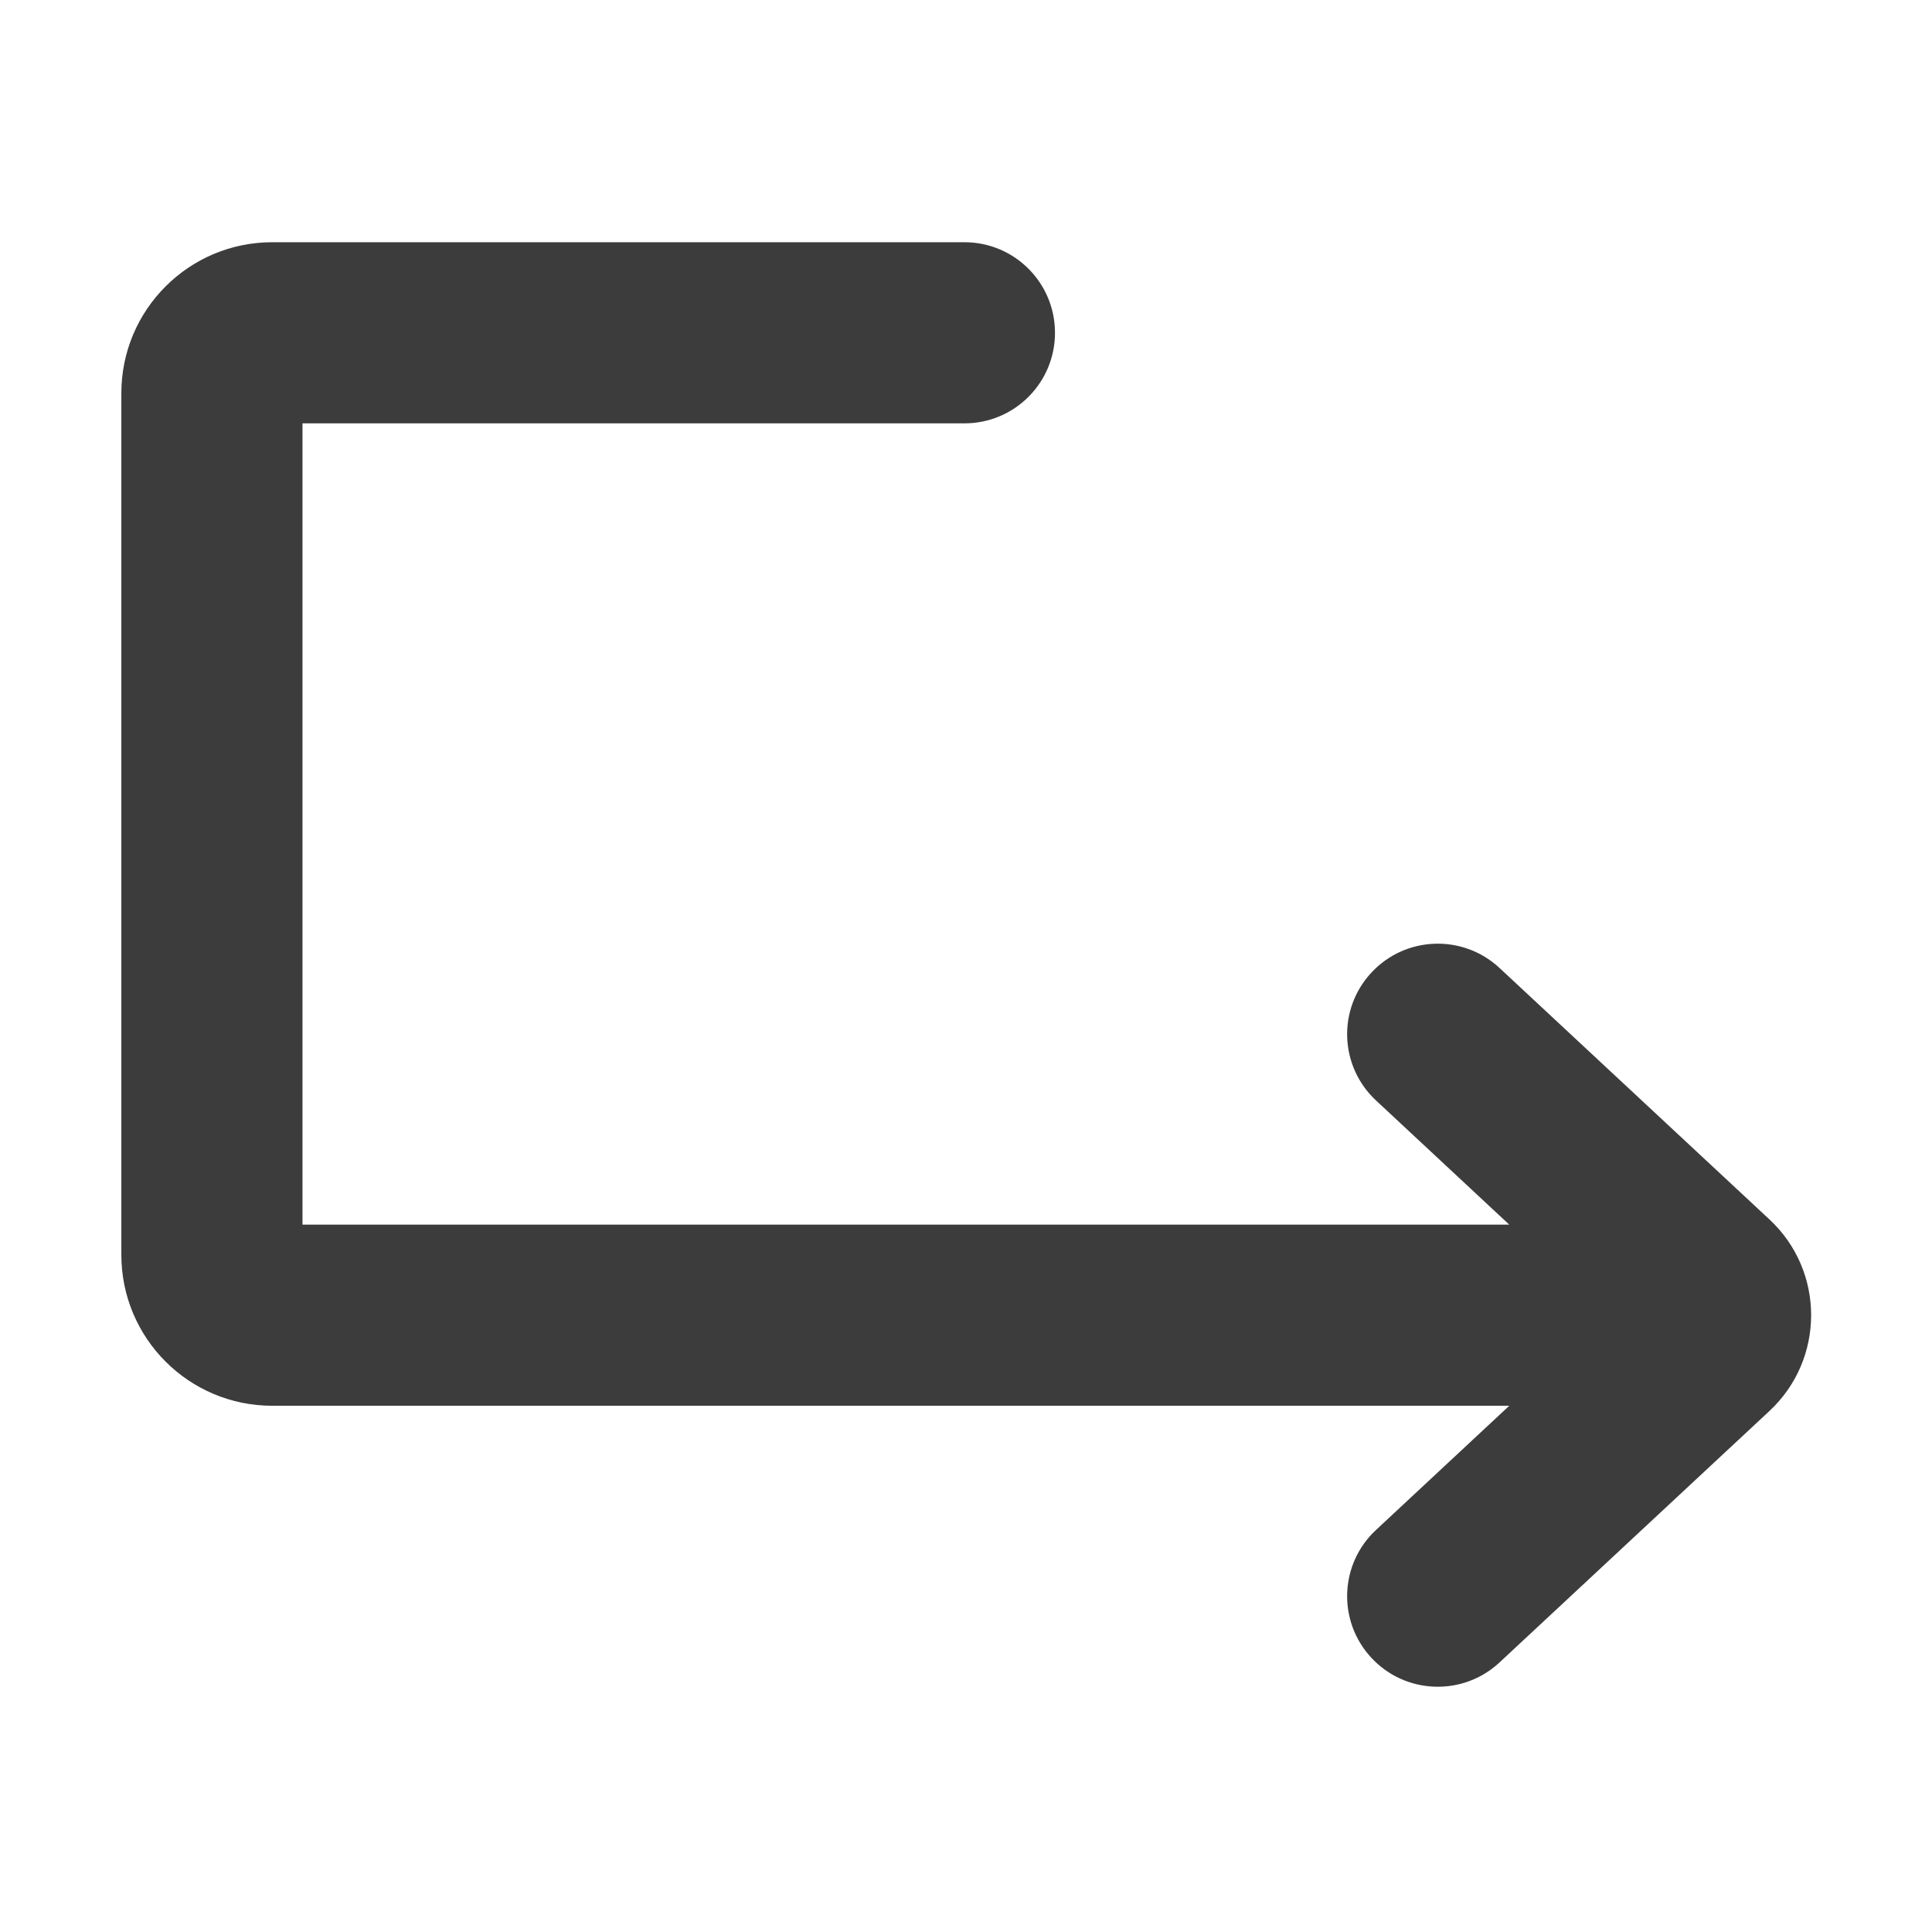 <svg width="16" height="16" viewBox="0 0 16 16" fill="none" xmlns="http://www.w3.org/2000/svg">
<path fill-rule="evenodd" clip-rule="evenodd" d="M7.987 3.506H2.505L2.505 10.142L12.499 10.142L11.396 9.114C11.092 8.831 11.075 8.357 11.358 8.054C11.64 7.751 12.115 7.734 12.418 8.016L14.654 10.099C15.114 10.527 15.114 11.256 14.654 11.685L12.418 13.768C12.115 14.05 11.64 14.033 11.358 13.73C11.075 13.427 11.092 12.952 11.396 12.67L12.499 11.642L2.255 11.642C1.564 11.642 1.005 11.082 1.005 10.392V3.256C1.005 2.566 1.564 2.006 2.255 2.006H7.987C8.402 2.006 8.737 2.342 8.737 2.756C8.737 3.17 8.402 3.506 7.987 3.506Z" fill="#3C3C3C"/>
</svg>
